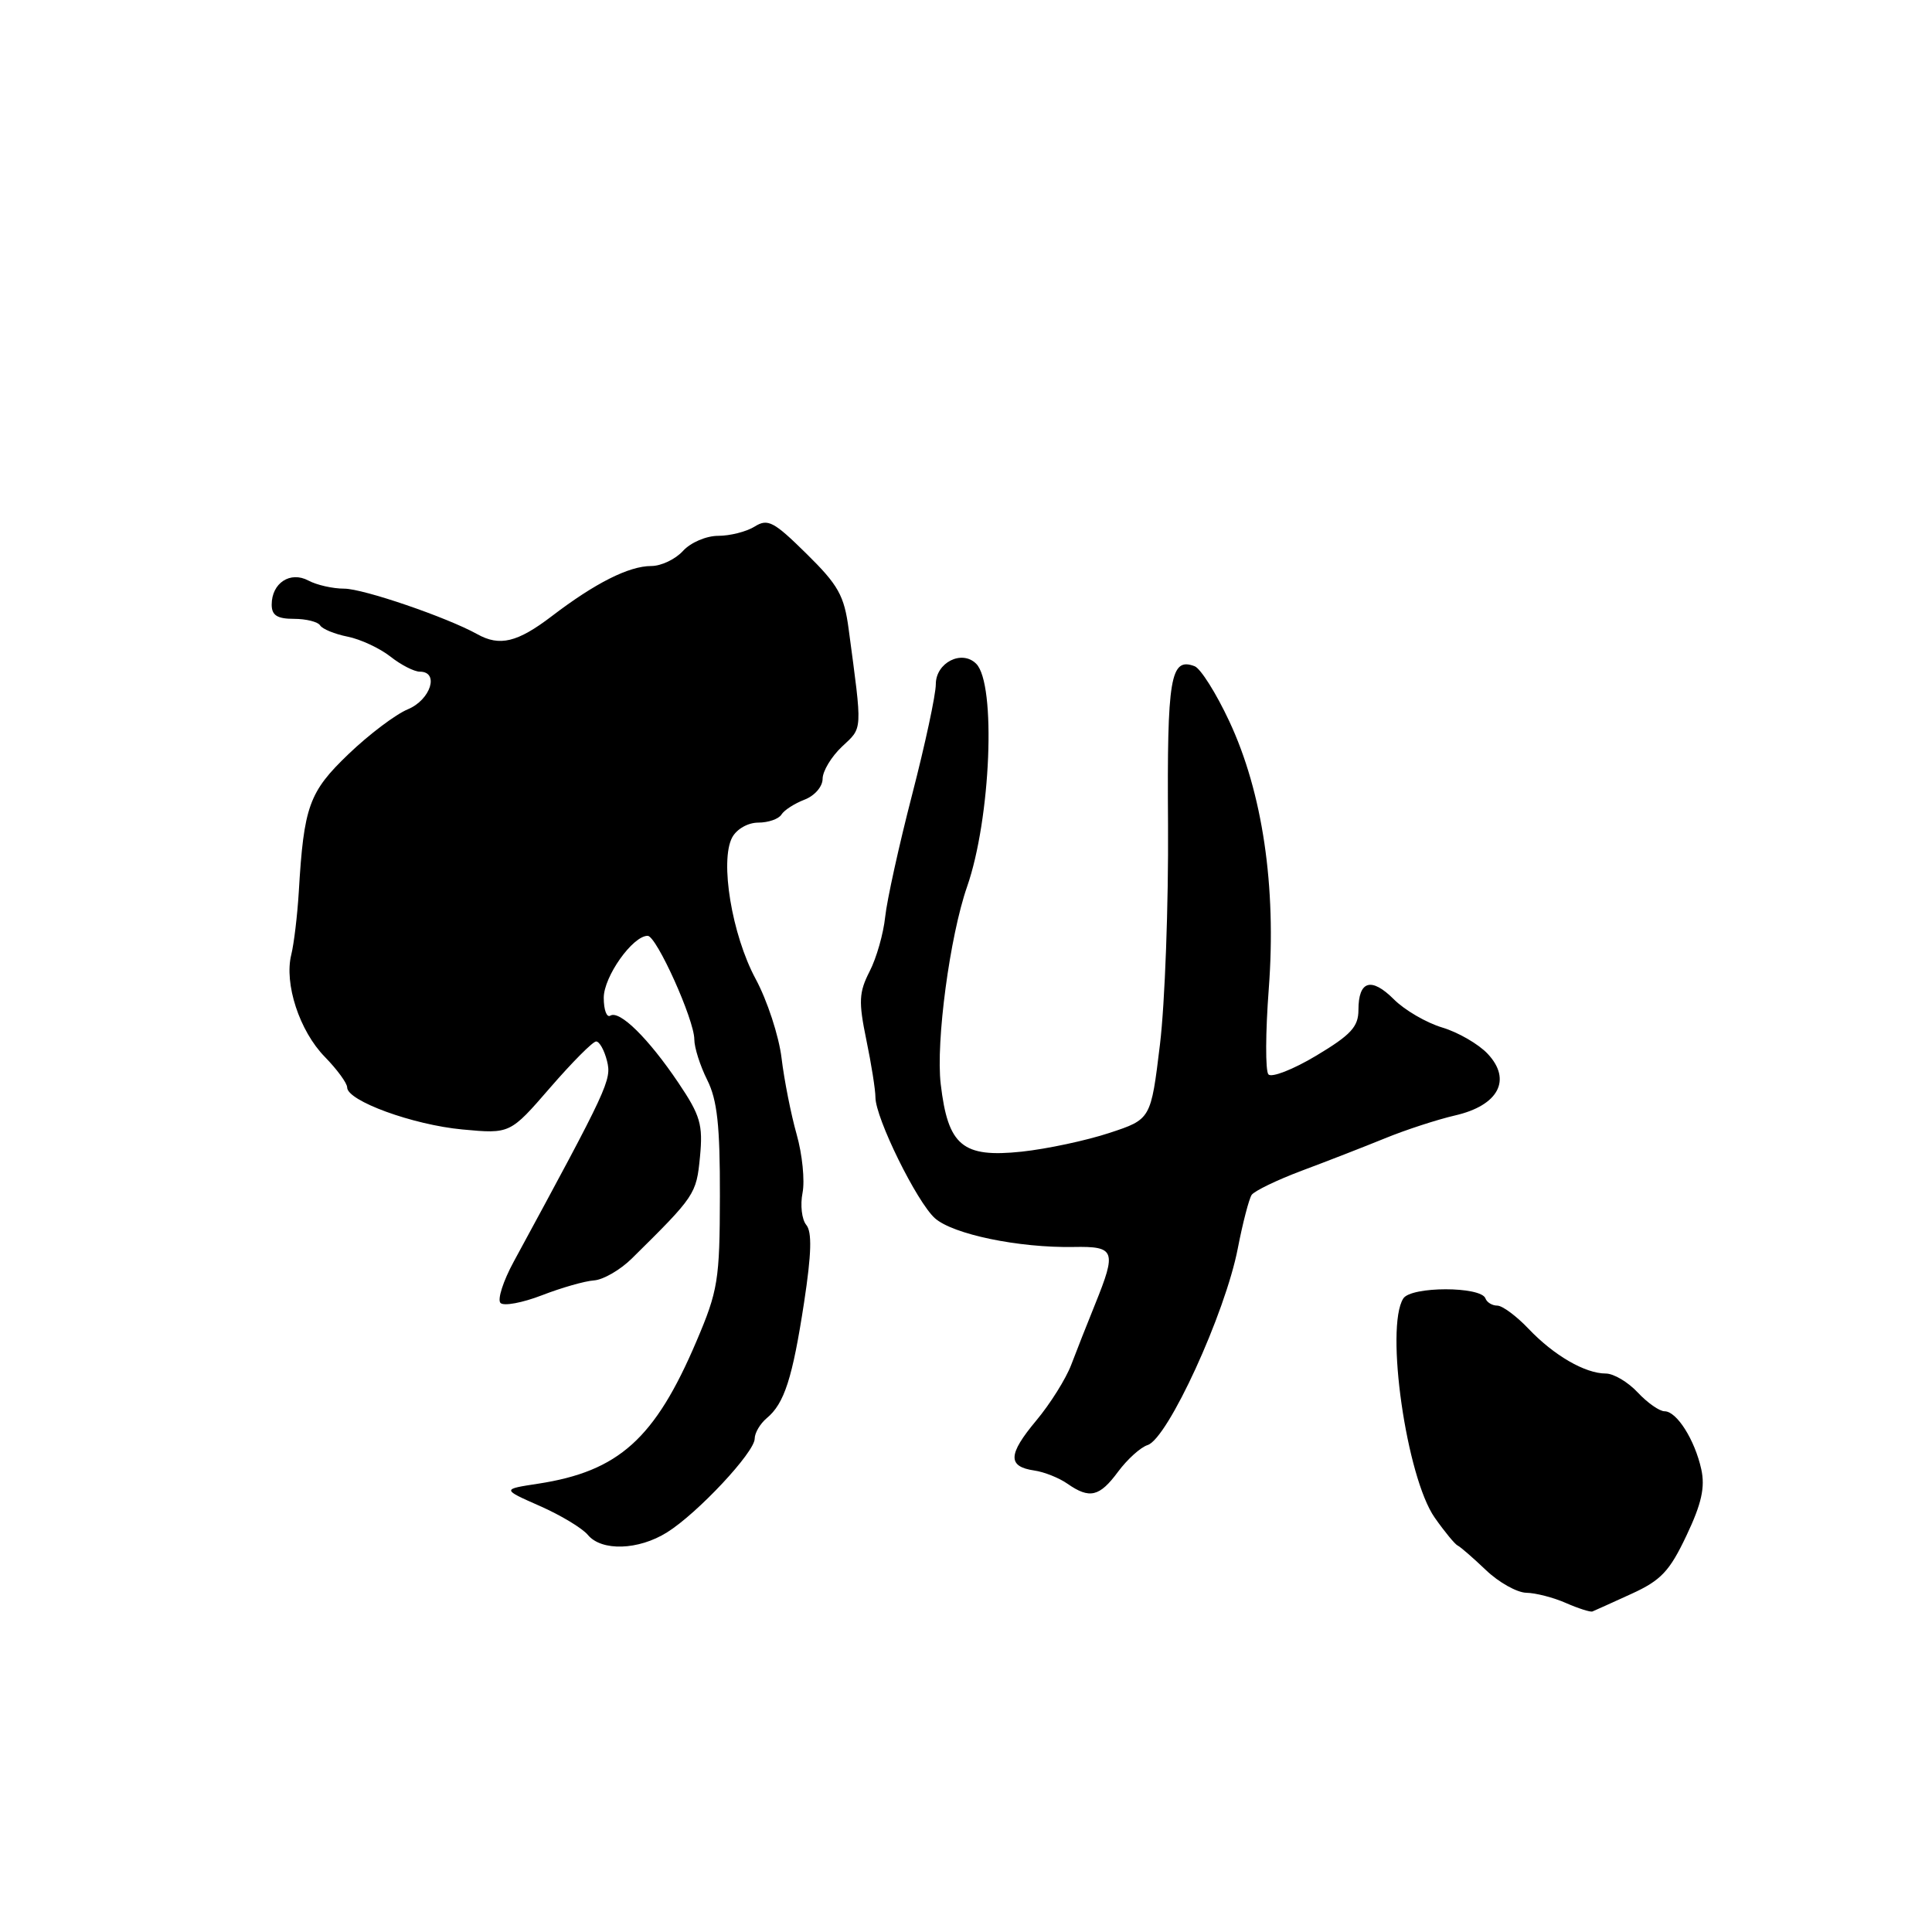 <?xml version="1.0" encoding="UTF-8" standalone="no"?>
<!DOCTYPE svg PUBLIC "-//W3C//DTD SVG 1.1//EN" "http://www.w3.org/Graphics/SVG/1.1/DTD/svg11.dtd" >
<svg xmlns="http://www.w3.org/2000/svg" xmlns:xlink="http://www.w3.org/1999/xlink" version="1.1" viewBox="0 0 256 256">
 <g >
 <path fill="currentColor"
d=" M 216.16 211.20 C 220.09 209.41 221.23 208.20 223.47 203.46 C 225.47 199.25 225.95 197.07 225.43 194.69 C 224.57 190.79 222.18 187.00 220.56 187.00 C 219.89 187.00 218.29 185.88 217.00 184.50 C 215.71 183.12 213.81 182.00 212.78 182.00 C 210.04 182.00 205.91 179.61 202.56 176.09 C 200.95 174.39 199.07 173.00 198.40 173.00 C 197.72 173.00 197.02 172.57 196.83 172.05 C 196.26 170.43 186.97 170.43 185.94 172.06 C 183.51 175.90 186.37 195.78 190.11 201.10 C 191.42 202.97 192.80 204.64 193.16 204.80 C 193.52 204.97 195.20 206.43 196.90 208.05 C 198.59 209.67 201.00 211.02 202.24 211.05 C 203.48 211.07 205.85 211.68 207.50 212.41 C 209.15 213.13 210.72 213.63 211.00 213.53 C 211.28 213.42 213.60 212.37 216.16 211.20 Z  M 88.38 203.05 C 92.41 200.54 100.00 192.43 100.00 190.63 C 100.00 189.87 100.72 188.65 101.60 187.91 C 103.93 185.98 105.01 182.62 106.55 172.55 C 107.53 166.11 107.61 163.23 106.83 162.30 C 106.24 161.58 106.02 159.67 106.34 158.06 C 106.66 156.44 106.31 152.95 105.56 150.31 C 104.81 147.66 103.91 143.11 103.56 140.20 C 103.21 137.28 101.66 132.55 100.12 129.70 C 96.98 123.87 95.36 114.07 97.02 110.96 C 97.62 109.85 99.11 109.00 100.48 109.00 C 101.80 109.00 103.18 108.52 103.54 107.94 C 103.90 107.35 105.28 106.47 106.60 105.96 C 107.94 105.45 109.00 104.23 109.00 103.20 C 109.00 102.18 110.16 100.26 111.58 98.92 C 114.33 96.34 114.29 97.11 112.45 83.35 C 111.86 78.91 111.08 77.52 106.86 73.37 C 102.53 69.10 101.74 68.68 100.00 69.77 C 98.91 70.45 96.74 71.00 95.17 71.00 C 93.58 71.00 91.51 71.89 90.50 73.00 C 89.50 74.10 87.61 75.00 86.30 75.00 C 83.34 75.00 78.87 77.25 73.11 81.65 C 68.56 85.12 66.21 85.69 63.24 84.03 C 59.20 81.79 48.13 78.00 45.61 78.00 C 44.10 78.00 41.97 77.52 40.87 76.93 C 38.46 75.64 36.00 77.25 36.00 80.12 C 36.00 81.53 36.73 82.00 38.94 82.00 C 40.56 82.00 42.12 82.39 42.42 82.87 C 42.72 83.35 44.35 84.02 46.06 84.36 C 47.77 84.70 50.31 85.89 51.72 86.99 C 53.12 88.10 54.88 89.00 55.63 89.00 C 58.25 89.00 57.06 92.73 54.05 93.98 C 52.43 94.65 48.89 97.32 46.18 99.92 C 40.94 104.94 40.26 106.83 39.59 118.19 C 39.40 121.32 38.95 125.05 38.60 126.48 C 37.63 130.33 39.68 136.61 43.04 140.04 C 44.67 141.71 46.00 143.53 46.00 144.09 C 46.00 145.87 54.71 149.05 61.27 149.66 C 67.59 150.25 67.59 150.25 72.89 144.13 C 75.81 140.76 78.55 138.00 78.99 138.00 C 79.43 138.00 80.07 139.15 80.43 140.57 C 81.06 143.10 80.66 143.97 68.07 167.18 C 66.67 169.75 65.88 172.22 66.32 172.65 C 66.75 173.09 69.22 172.63 71.81 171.63 C 74.39 170.63 77.50 169.74 78.72 169.66 C 79.94 169.57 82.19 168.27 83.72 166.76 C 92.11 158.48 92.27 158.24 92.75 153.30 C 93.16 149.01 92.81 147.81 89.88 143.46 C 85.94 137.61 82.10 133.82 80.87 134.58 C 80.39 134.87 80.00 133.81 80.00 132.21 C 80.00 129.41 83.83 124.00 85.82 124.00 C 86.99 124.00 92.00 135.13 92.00 137.72 C 92.00 138.81 92.77 141.22 93.71 143.10 C 95.04 145.75 95.41 149.14 95.39 158.50 C 95.37 169.63 95.14 171.02 92.29 177.71 C 86.79 190.64 81.99 194.96 71.29 196.60 C 66.50 197.33 66.50 197.33 71.53 199.55 C 74.30 200.77 77.17 202.50 77.90 203.39 C 79.72 205.57 84.59 205.42 88.38 203.05 Z  M 148.15 195.01 C 149.37 193.37 151.12 191.78 152.06 191.48 C 154.74 190.63 162.36 174.02 164.02 165.39 C 164.67 162.04 165.50 158.86 165.85 158.33 C 166.21 157.81 169.20 156.36 172.50 155.12 C 175.80 153.89 180.75 151.96 183.50 150.84 C 186.25 149.71 190.44 148.35 192.81 147.80 C 198.56 146.48 200.36 143.08 197.13 139.64 C 195.92 138.35 193.21 136.78 191.10 136.15 C 189.00 135.52 186.11 133.84 184.69 132.41 C 181.70 129.43 180.00 129.94 180.00 133.83 C 180.00 136.05 179.00 137.13 174.41 139.88 C 171.34 141.72 168.48 142.83 168.07 142.36 C 167.66 141.89 167.68 136.78 168.12 131.00 C 169.14 117.46 167.30 105.01 162.89 95.58 C 161.16 91.87 159.09 88.59 158.30 88.28 C 155.08 87.05 154.63 89.74 154.77 109.24 C 154.84 119.83 154.36 132.96 153.70 138.40 C 152.50 148.31 152.50 148.31 147.00 150.12 C 143.97 151.12 138.74 152.24 135.38 152.60 C 127.53 153.43 125.61 151.83 124.65 143.64 C 123.99 138.04 125.86 124.05 128.14 117.50 C 131.29 108.48 132.02 90.62 129.35 87.95 C 127.45 86.05 124.00 87.80 124.00 90.66 C 124.00 92.05 122.58 98.65 120.85 105.34 C 119.12 112.03 117.52 119.30 117.29 121.50 C 117.06 123.70 116.14 126.95 115.23 128.71 C 113.81 131.49 113.75 132.72 114.79 137.77 C 115.46 140.99 116.00 144.42 116.00 145.40 C 116.00 148.14 121.48 159.27 123.88 161.42 C 126.27 163.55 134.98 165.36 142.25 165.23 C 147.76 165.13 147.98 165.71 145.11 172.81 C 144.06 175.39 142.64 179.01 141.94 180.85 C 141.24 182.69 139.16 186.02 137.30 188.24 C 133.55 192.73 133.49 194.33 137.05 194.85 C 138.37 195.04 140.34 195.83 141.44 196.60 C 144.38 198.65 145.69 198.34 148.15 195.01 Z "/>
</g>
</svg>